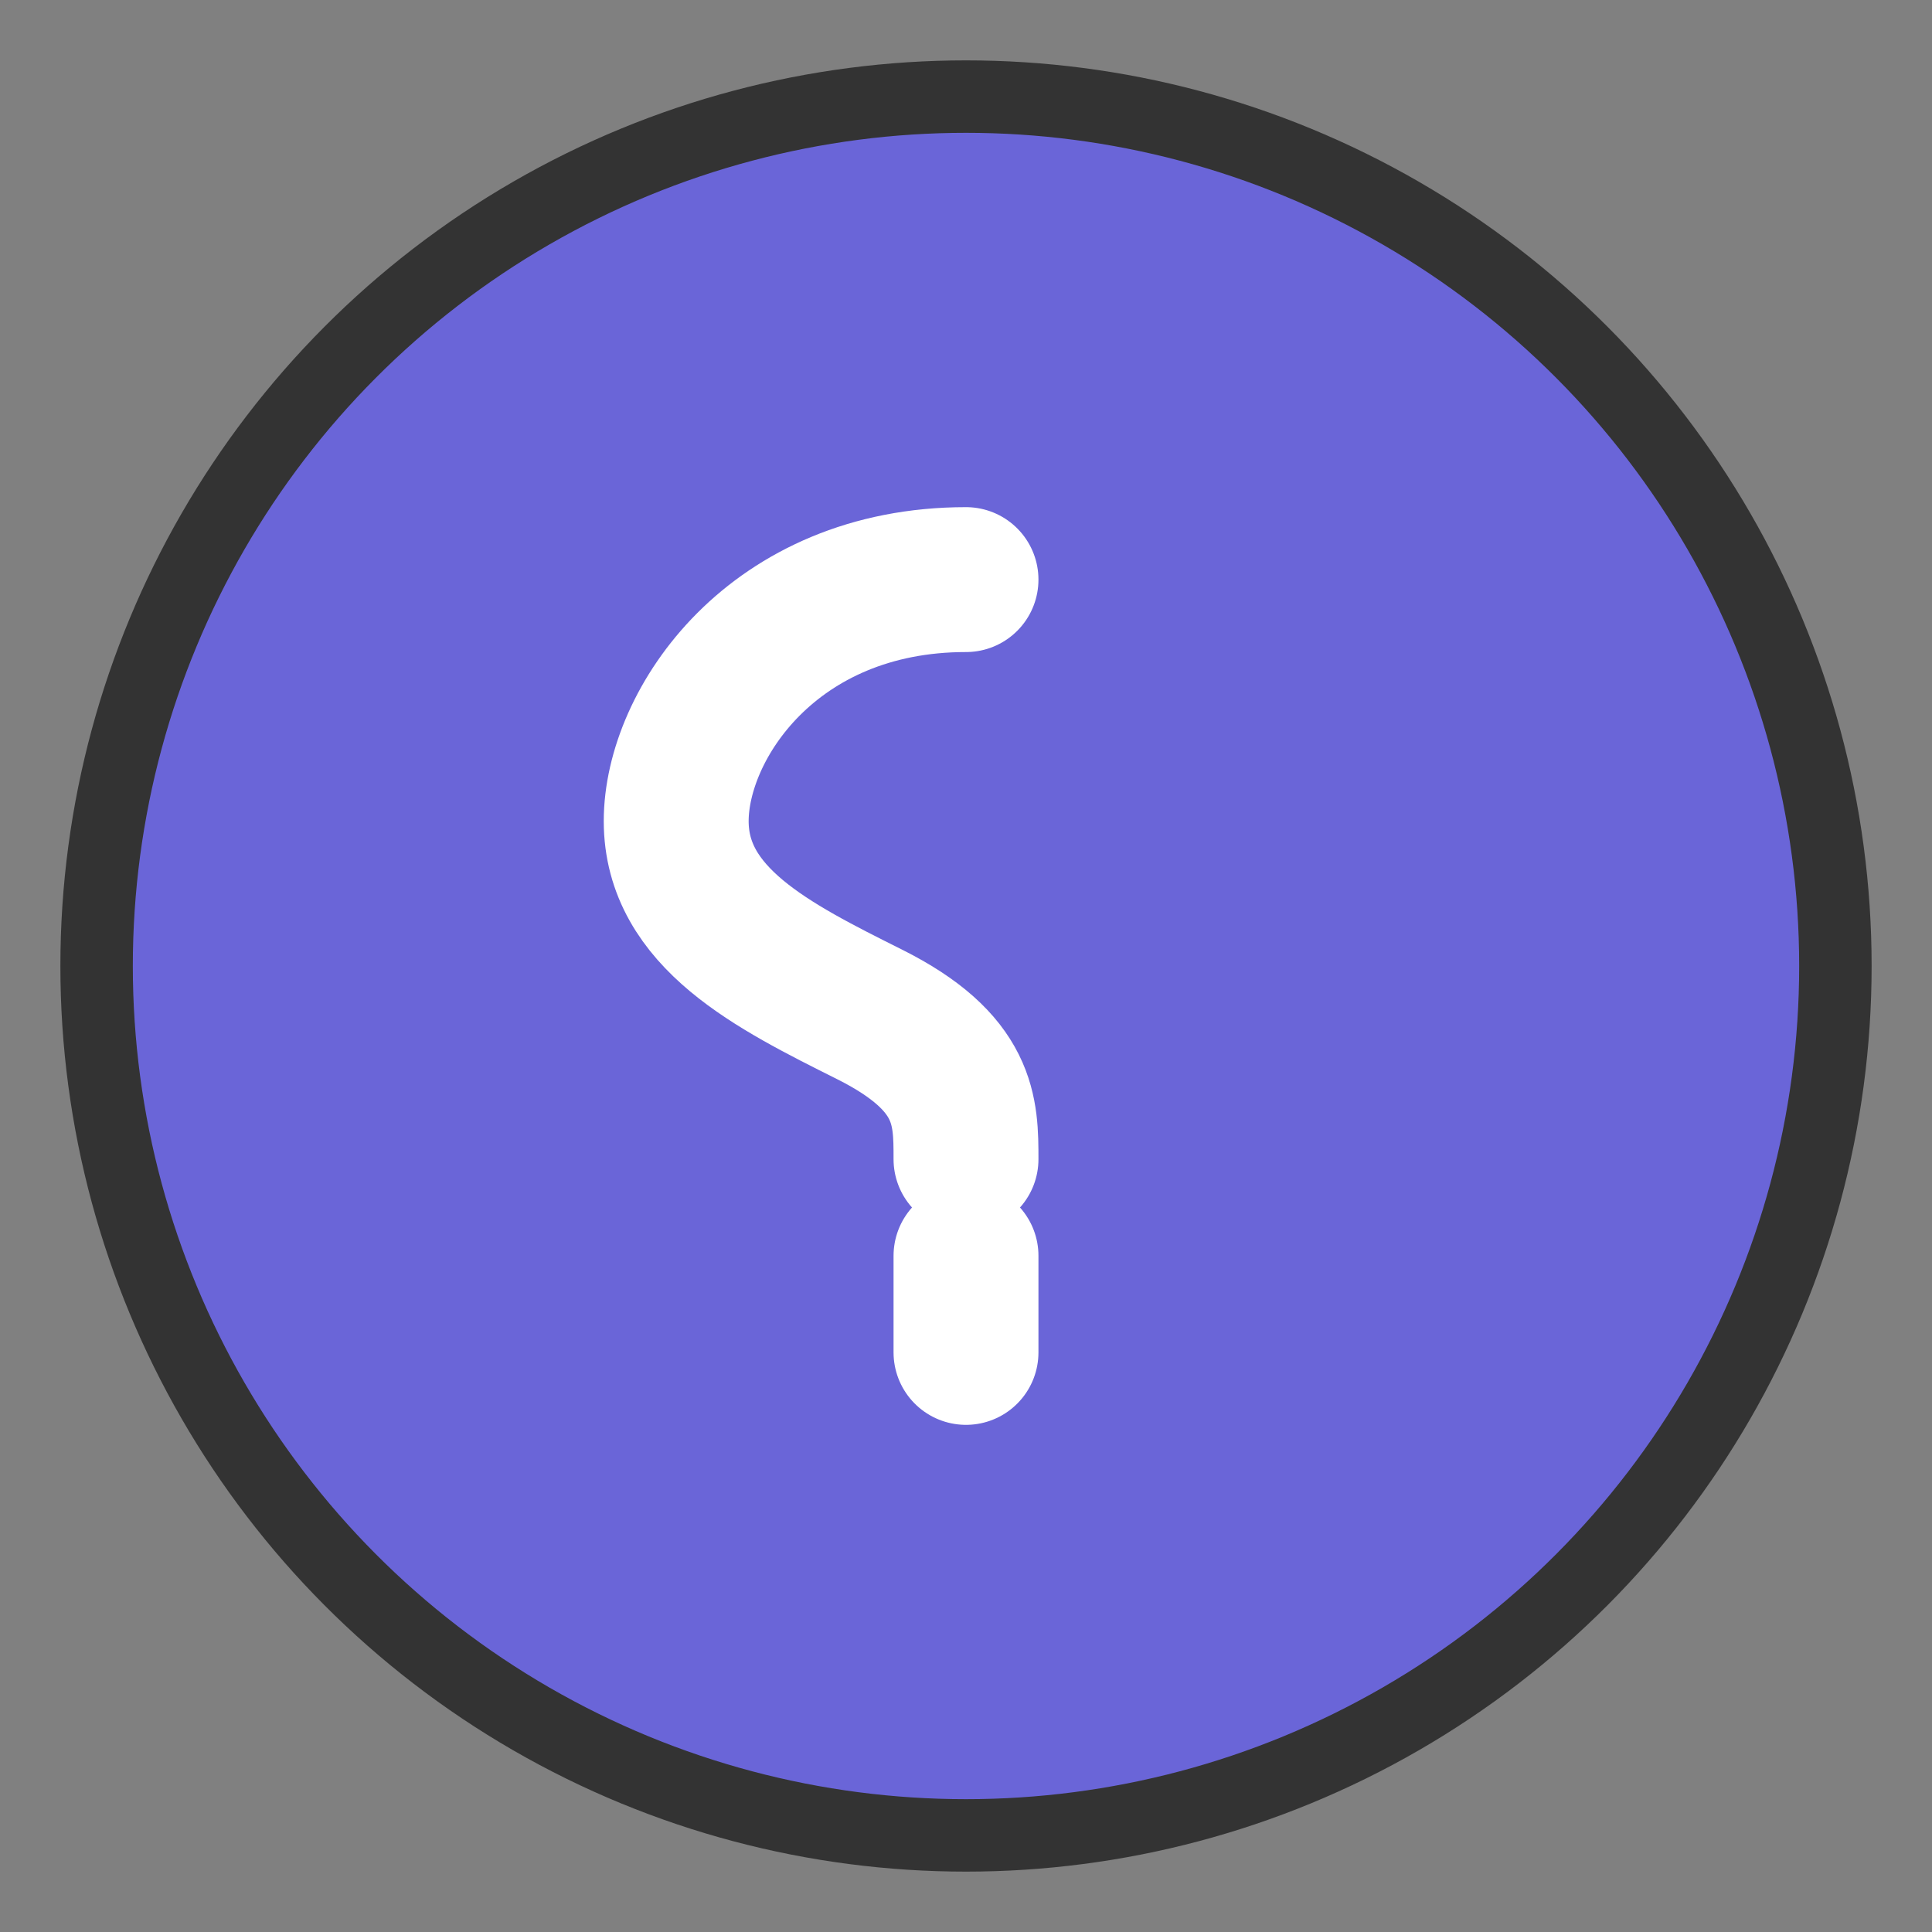 <svg width="40" height="40" viewBox="0 0 40 40" xmlns="http://www.w3.org/2000/svg">
  <rect x="0" y="0" width="40" height="40" fill="#808080" stroke="none"/>
  <!-- Circle Background -->
  <circle cx="20" cy="20" r="18" fill="#6A65D8" stroke="#333333" stroke-width="1.5"/>
  
  <!-- Question Mark -->
  <path d="M20,28 L20,26" stroke="white" stroke-width="3" stroke-linecap="round"/>
  <path d="M20,12 C16,12 14,15 14,17 C14,19 16,20 18,21 C20,22 20,23 20,24" 
        fill="none" stroke="white" stroke-width="3" stroke-linecap="round"/>
</svg>
